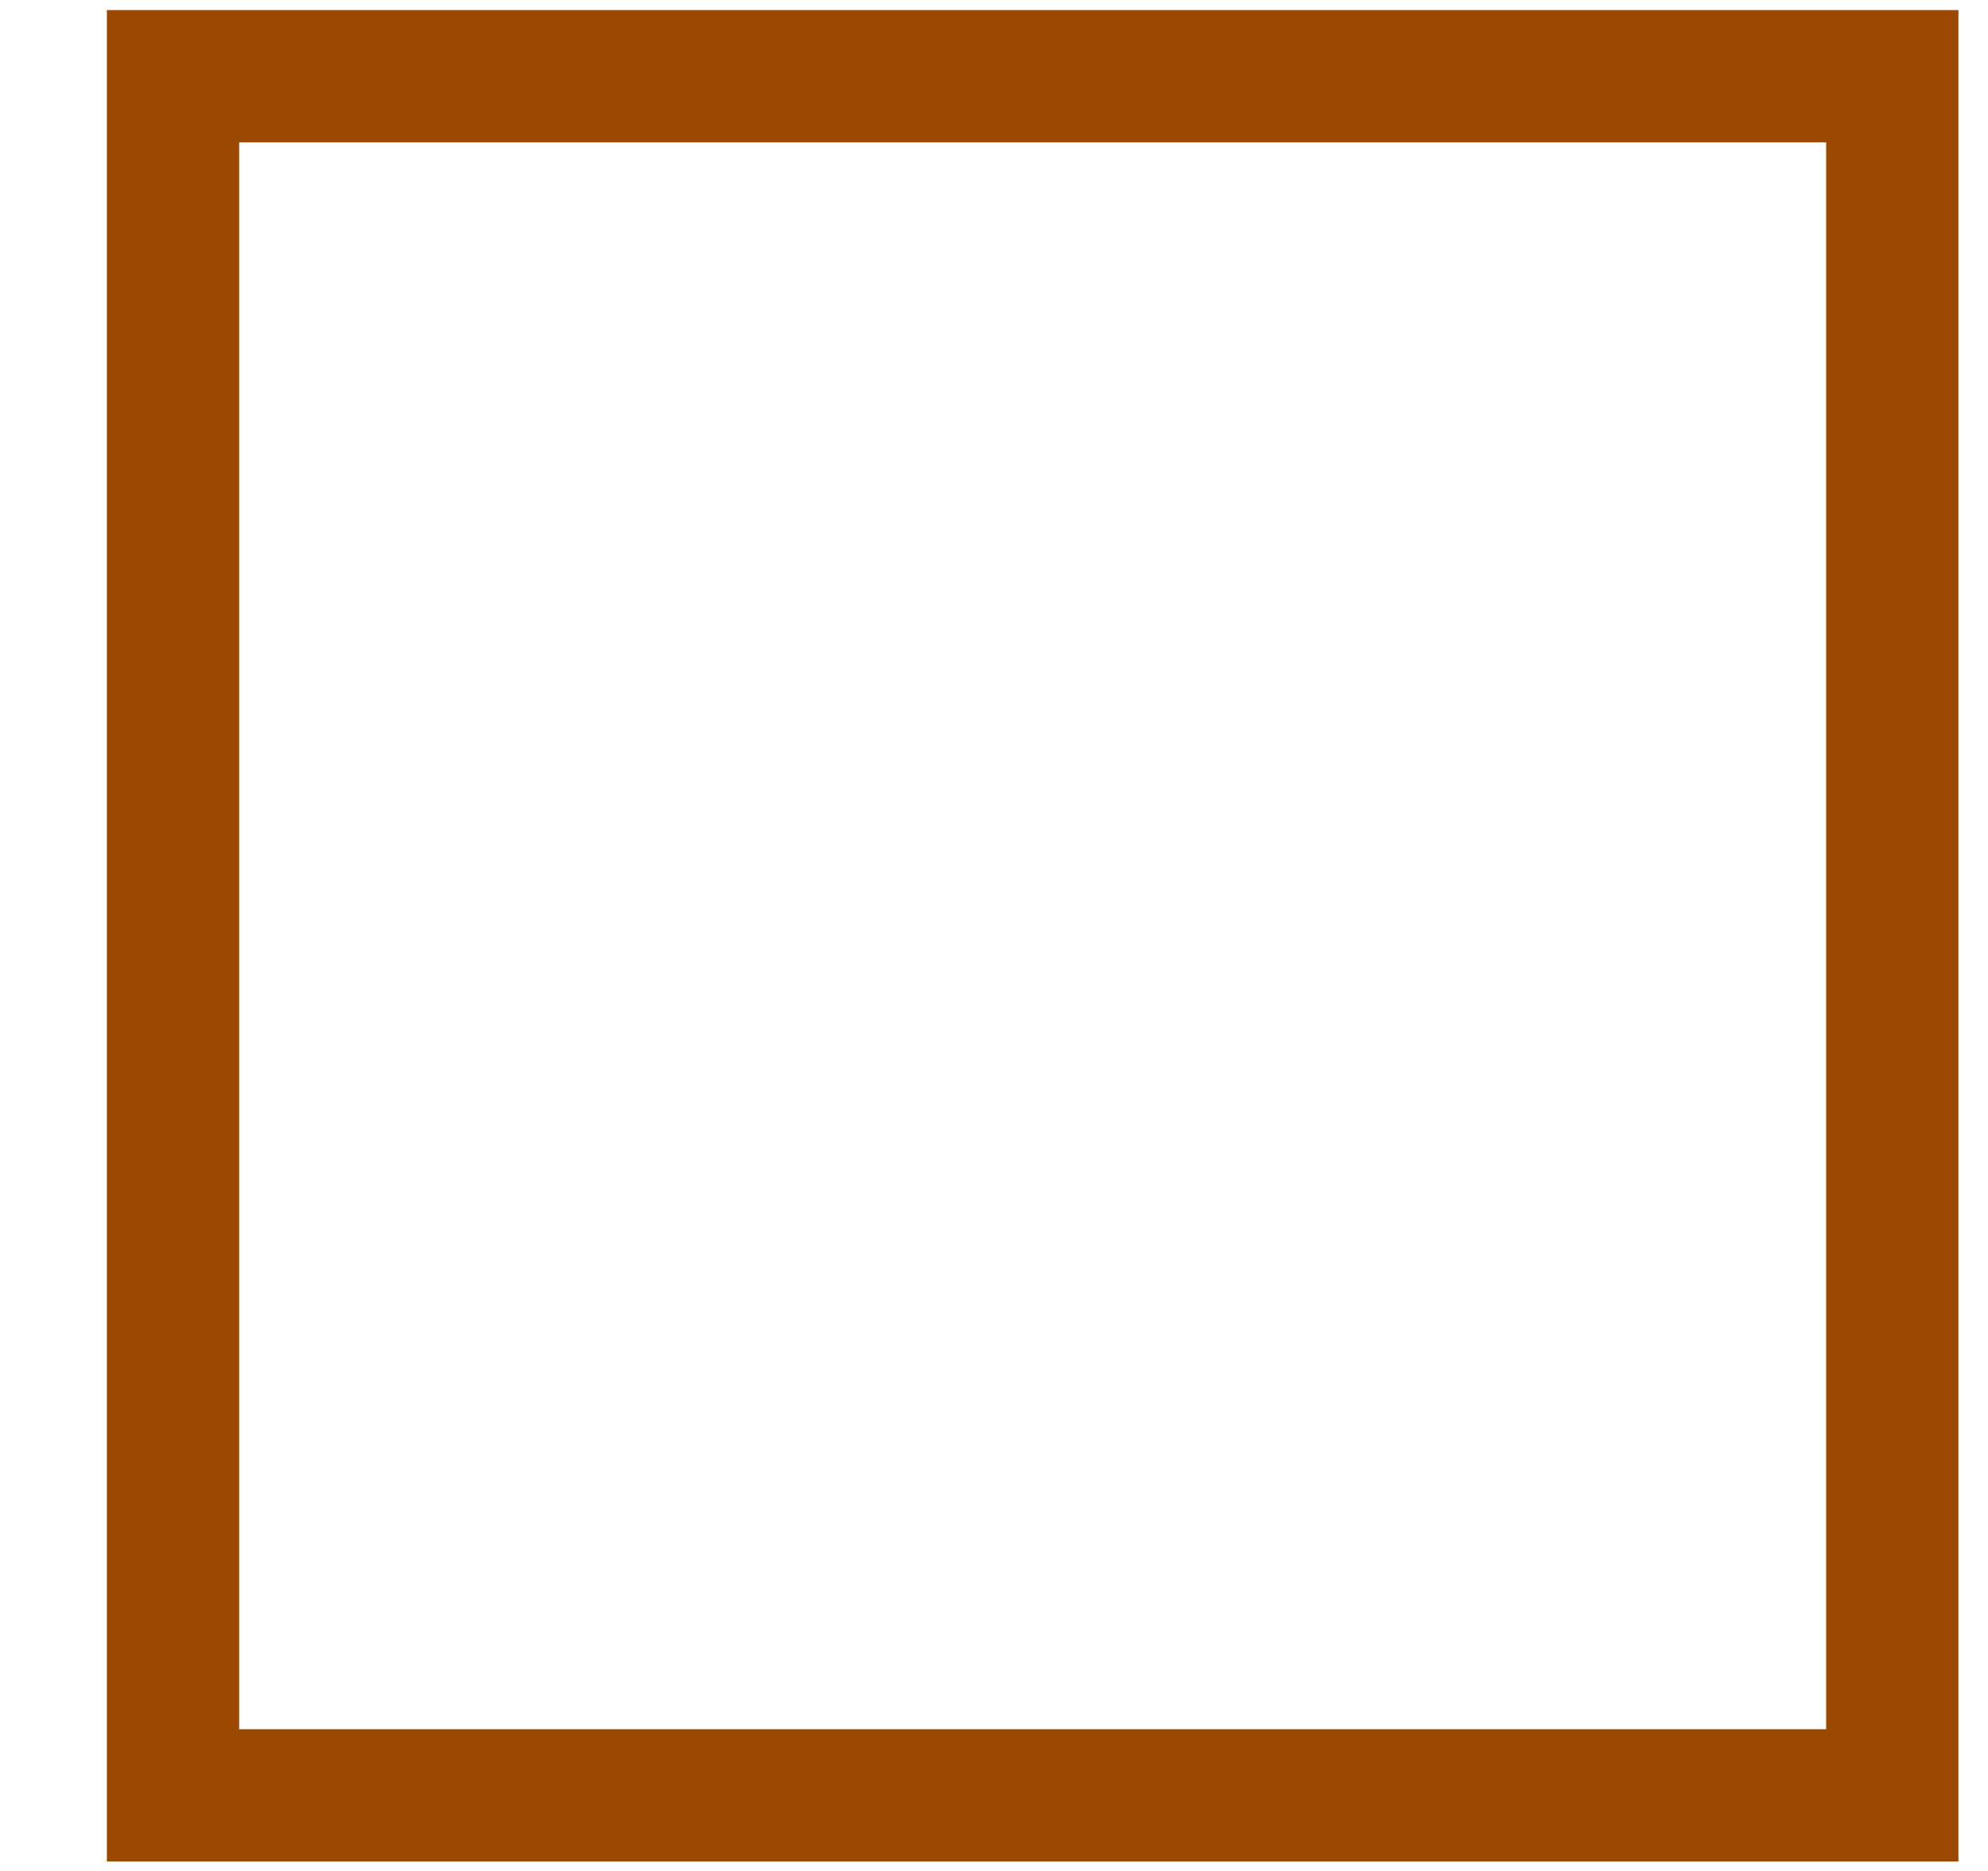 <svg width="17" height="16" viewBox="0 0 17 16" fill="none" xmlns="http://www.w3.org/2000/svg">
<path d="M16.747 0.086V15.919H0.914V0.086H16.747ZM15.616 1.217H2.045V14.788H15.616V1.217Z" fill="#9C4900"/>
</svg>
